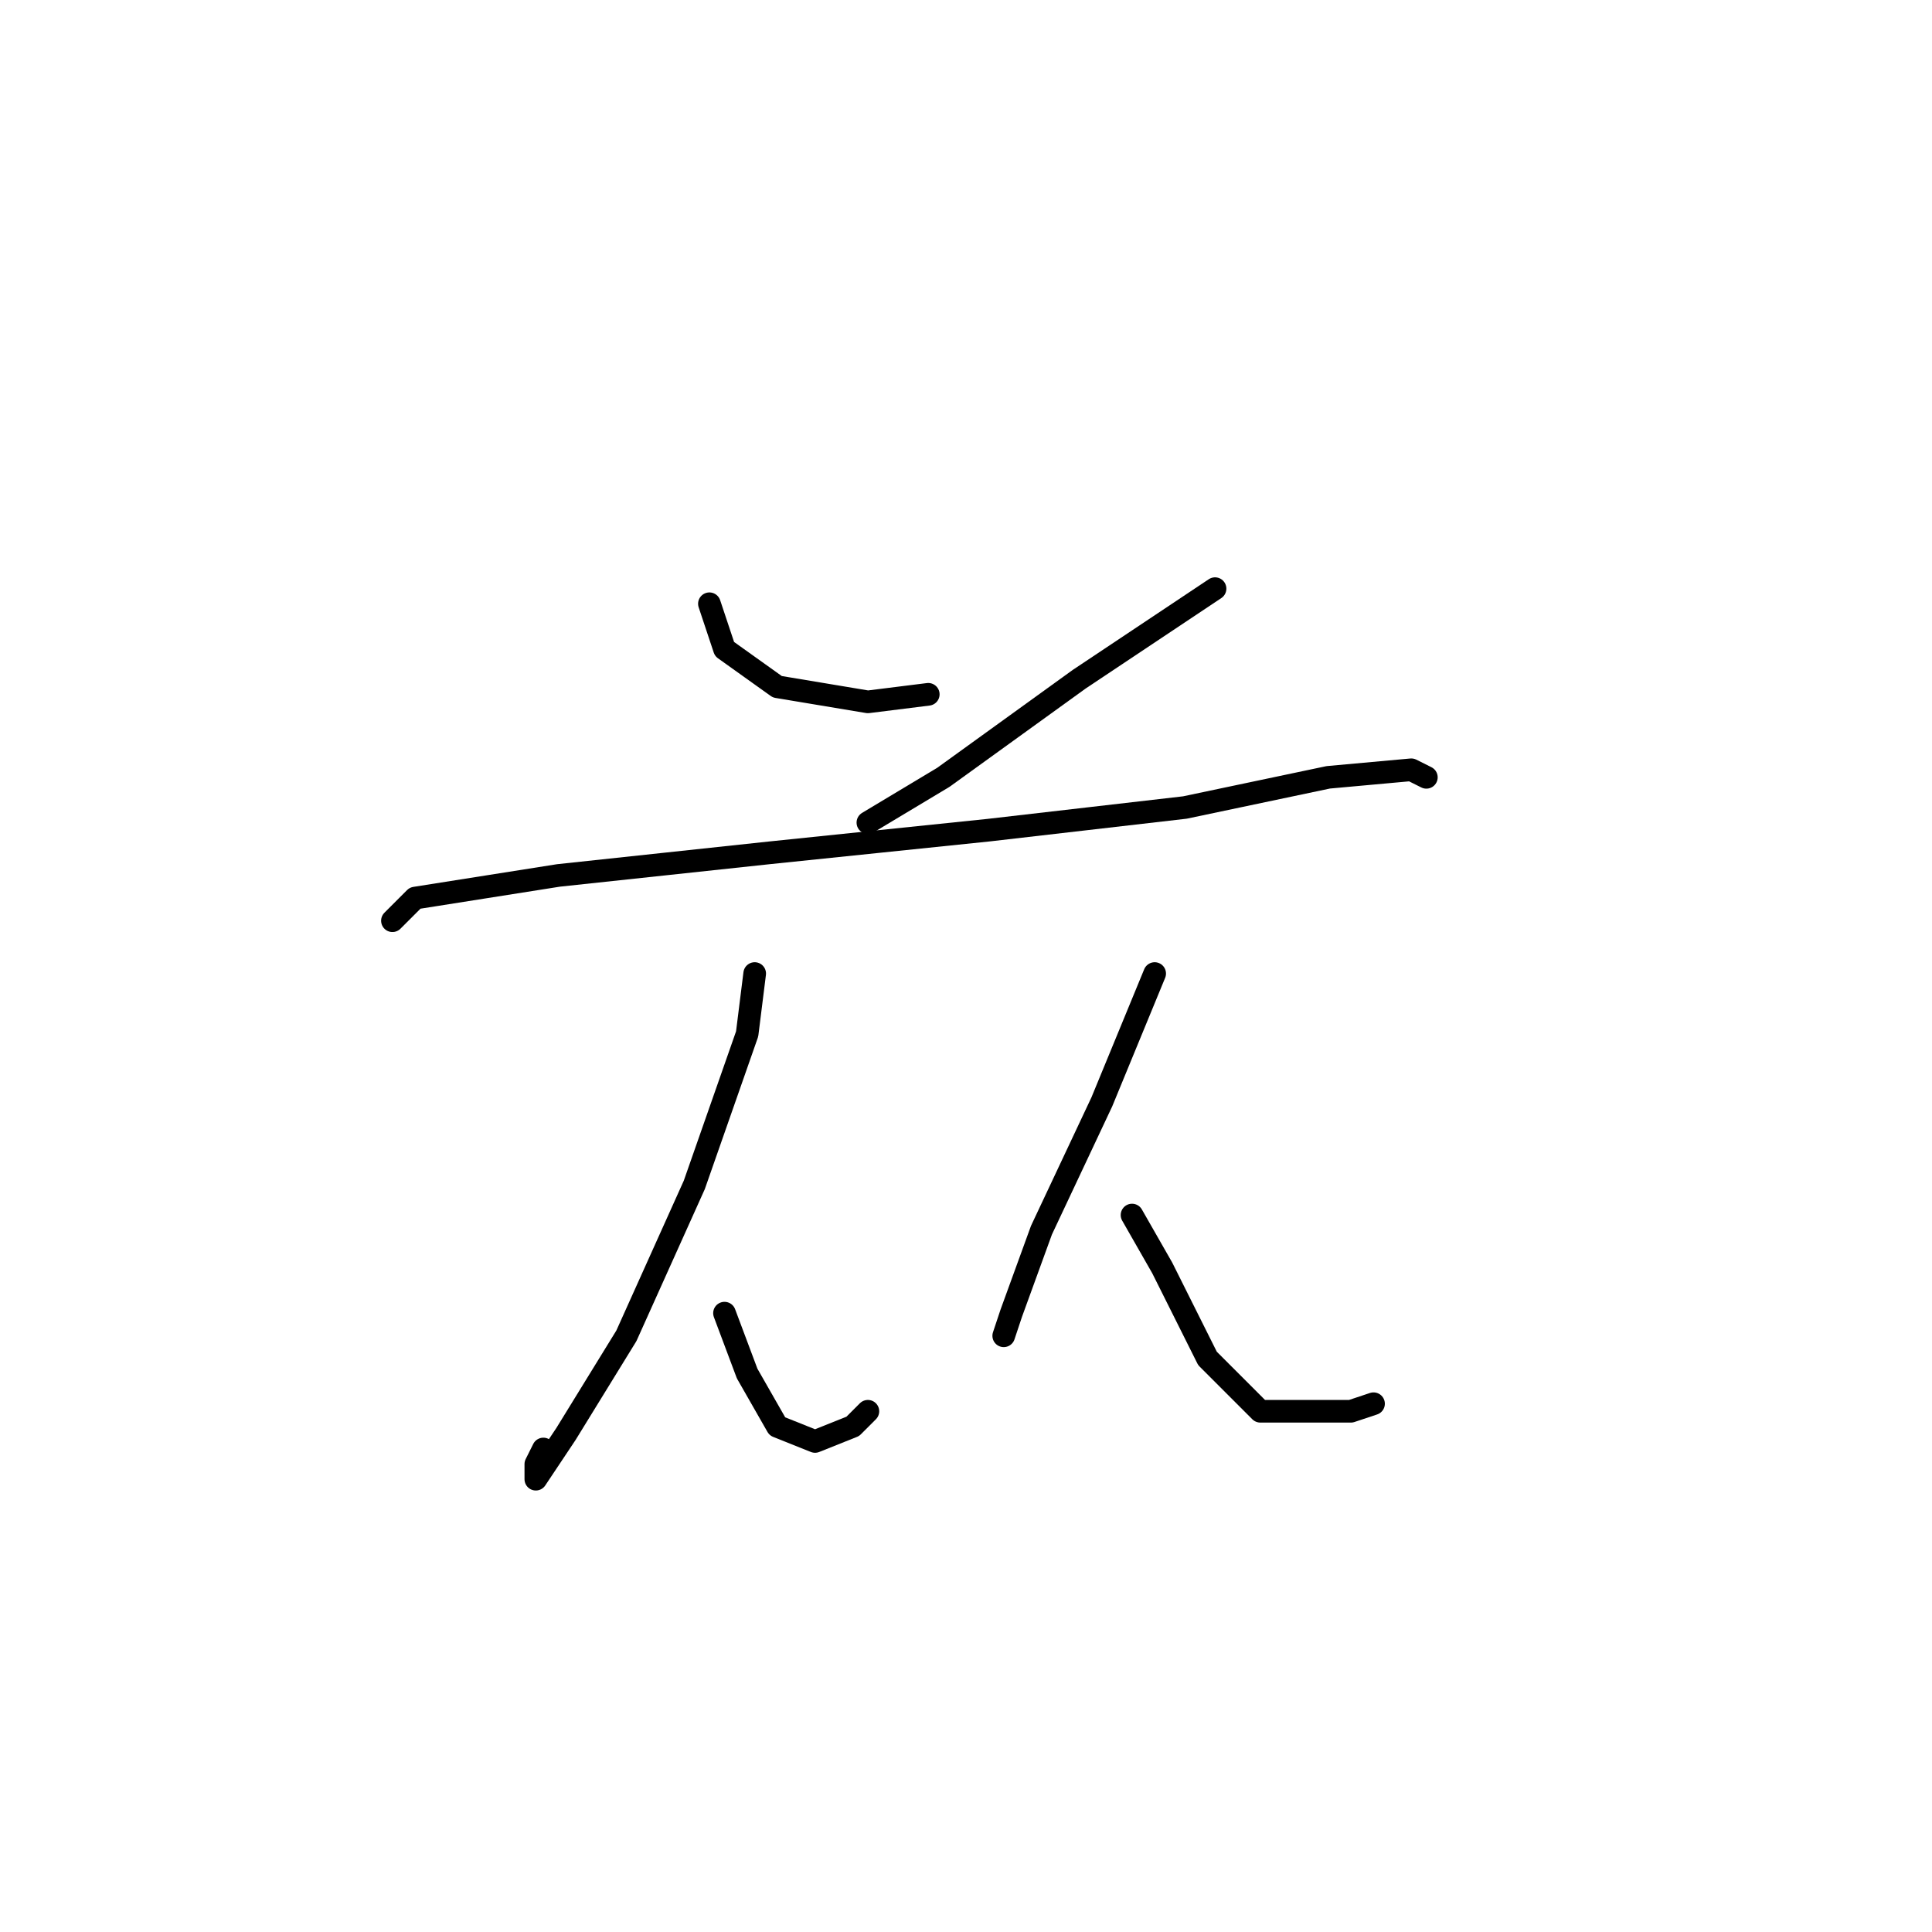<?xml version="1.0" standalone="no"?>
    <svg width="256" height="256" xmlns="http://www.w3.org/2000/svg" version="1.1">
    <polyline stroke="black" stroke-width="3" stroke-linecap="round" fill="transparent" stroke-linejoin="round" points="94 80 96 86 103 91 115 93 123 92 123 92 " />
        <polyline stroke="black" stroke-width="3" stroke-linecap="round" fill="transparent" stroke-linejoin="round" points="161 78 143 90 125 103 115 109 115 109 " />
        <polyline stroke="black" stroke-width="3" stroke-linecap="round" fill="transparent" stroke-linejoin="round" points="52 122 55 119 74 116 102 113 131 110 157 107 176 103 187 102 189 103 189 103 " />
        <polyline stroke="black" stroke-width="3" stroke-linecap="round" fill="transparent" stroke-linejoin="round" points="100 129 99 137 92 157 83 177 75 190 71 196 71 194 72 192 72 192 " />
        <polyline stroke="black" stroke-width="3" stroke-linecap="round" fill="transparent" stroke-linejoin="round" points="96 174 99 182 103 189 108 191 113 189 115 187 115 187 " />
        <polyline stroke="black" stroke-width="3" stroke-linecap="round" fill="transparent" stroke-linejoin="round" points="153 129 146 146 138 163 134 174 133 177 133 177 " />
        <polyline stroke="black" stroke-width="3" stroke-linecap="round" fill="transparent" stroke-linejoin="round" points="150 161 154 168 160 180 167 187 179 187 182 186 182 186 " />
        </svg>